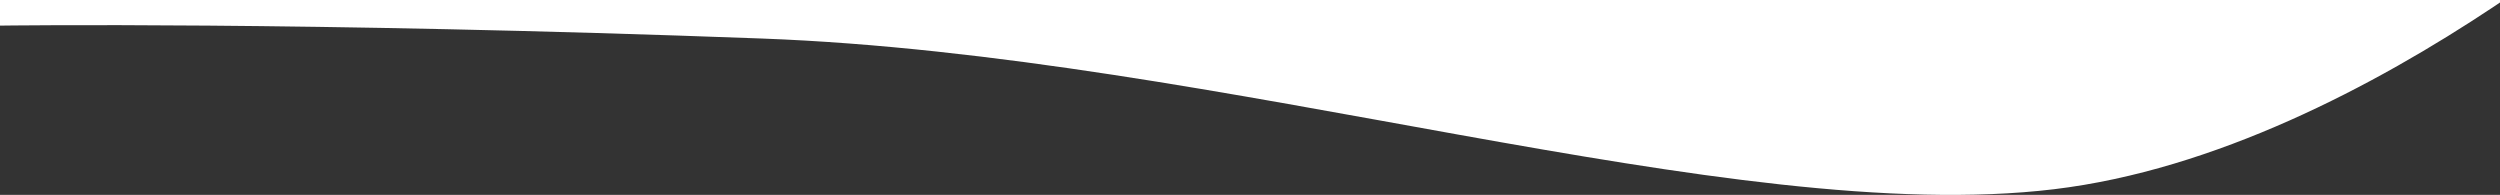 <?xml version="1.0" encoding="utf-8"?>
<!-- Generator: Adobe Illustrator 23.0.5, SVG Export Plug-In . SVG Version: 6.00 Build 0)  -->
<svg version="1.1" id="Capa_1" xmlns="http://www.w3.org/2000/svg" xmlns:xlink="http://www.w3.org/1999/xlink" x="0px" y="0px"
	 viewBox="0 0 1161.2 90.5" style="enable-background:new 0 0 1161.2 90.5;" xml:space="preserve">
<rect x="0" y="0" width="1161.2" height="90.5" fill="#333333" stroke="none"/>
<style type="text/css">
	.st0{fill:#FFFFFF;}
</style>
<title>Recurso 12</title>
<g>
	<g id="_1-_nave">
		<path class="st0" d="M1250-68.1c0,0-146,138-296,156s-386-62-600-70s-354-6-354-6v-80H1250z"/>
	</g>
</g>
</svg>
